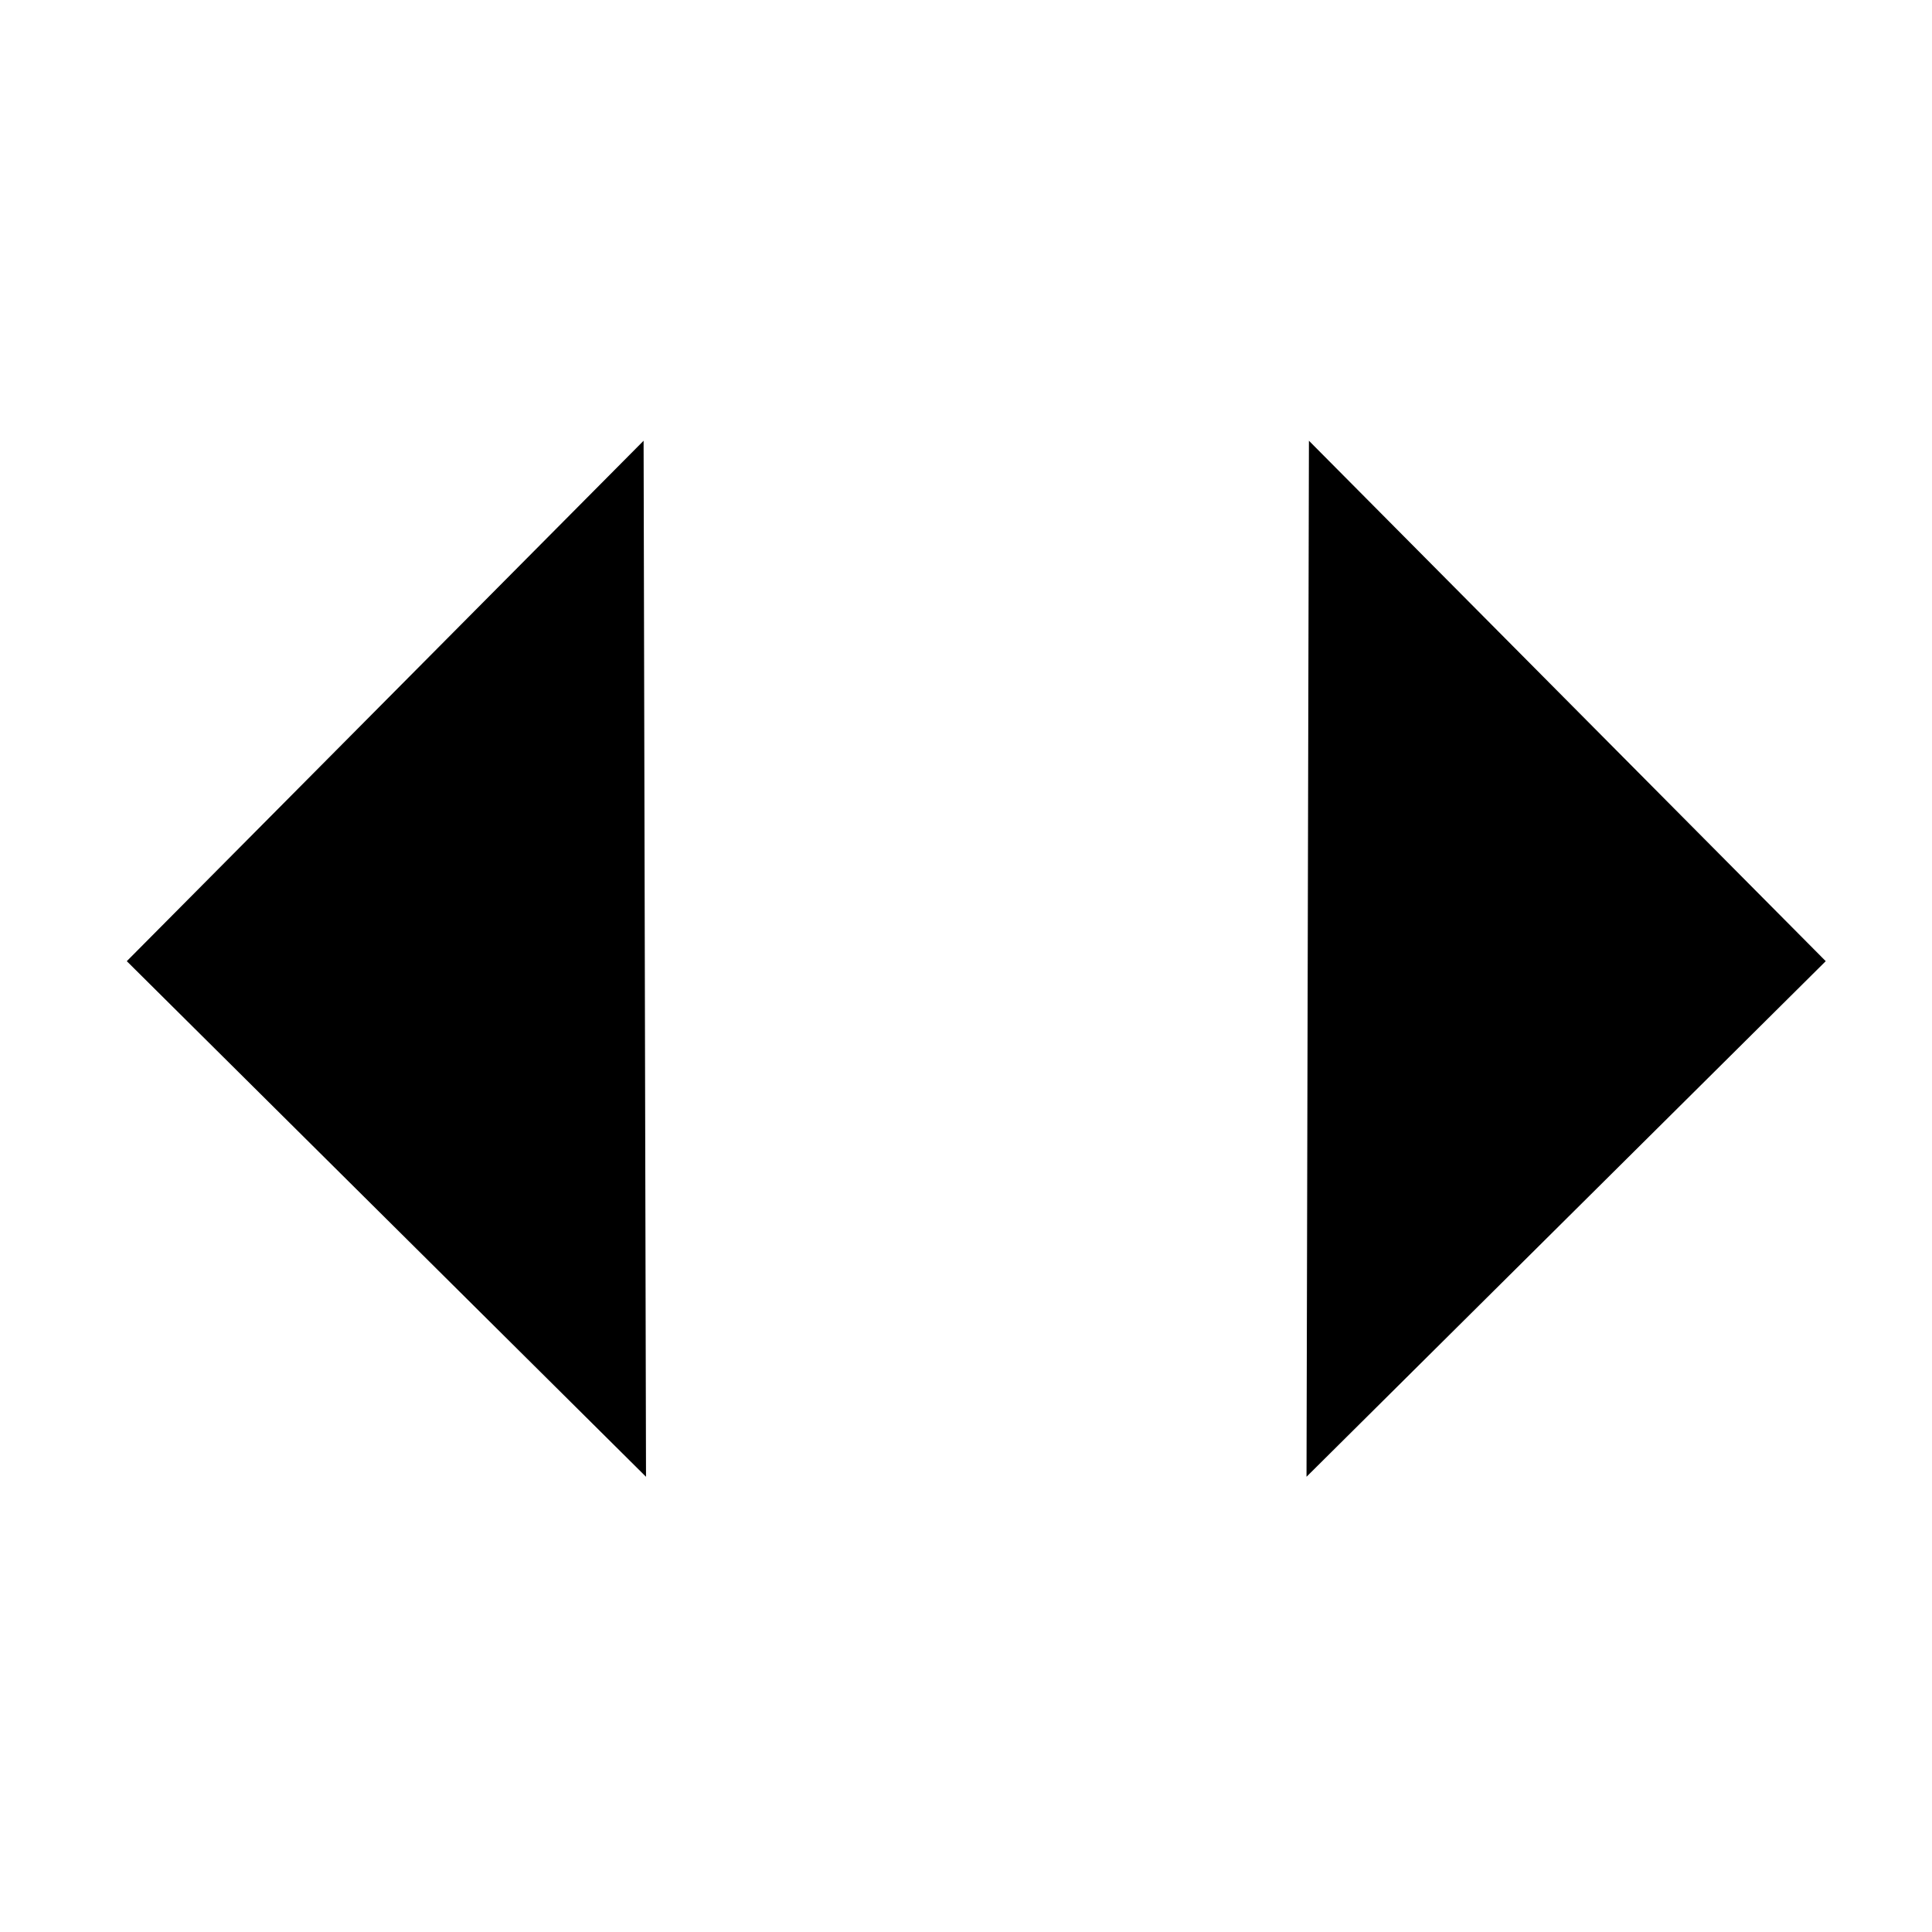 <svg xmlns="http://www.w3.org/2000/svg" viewBox="0 0 16 16">
  <g>
    <polyline points="5.35 12.23 1.05 7.96 5.33 3.65" />
  </g>
  <g>
    <polyline points="10.82 12.23 15.12 7.96 10.84 3.65" />
  </g>
</svg>